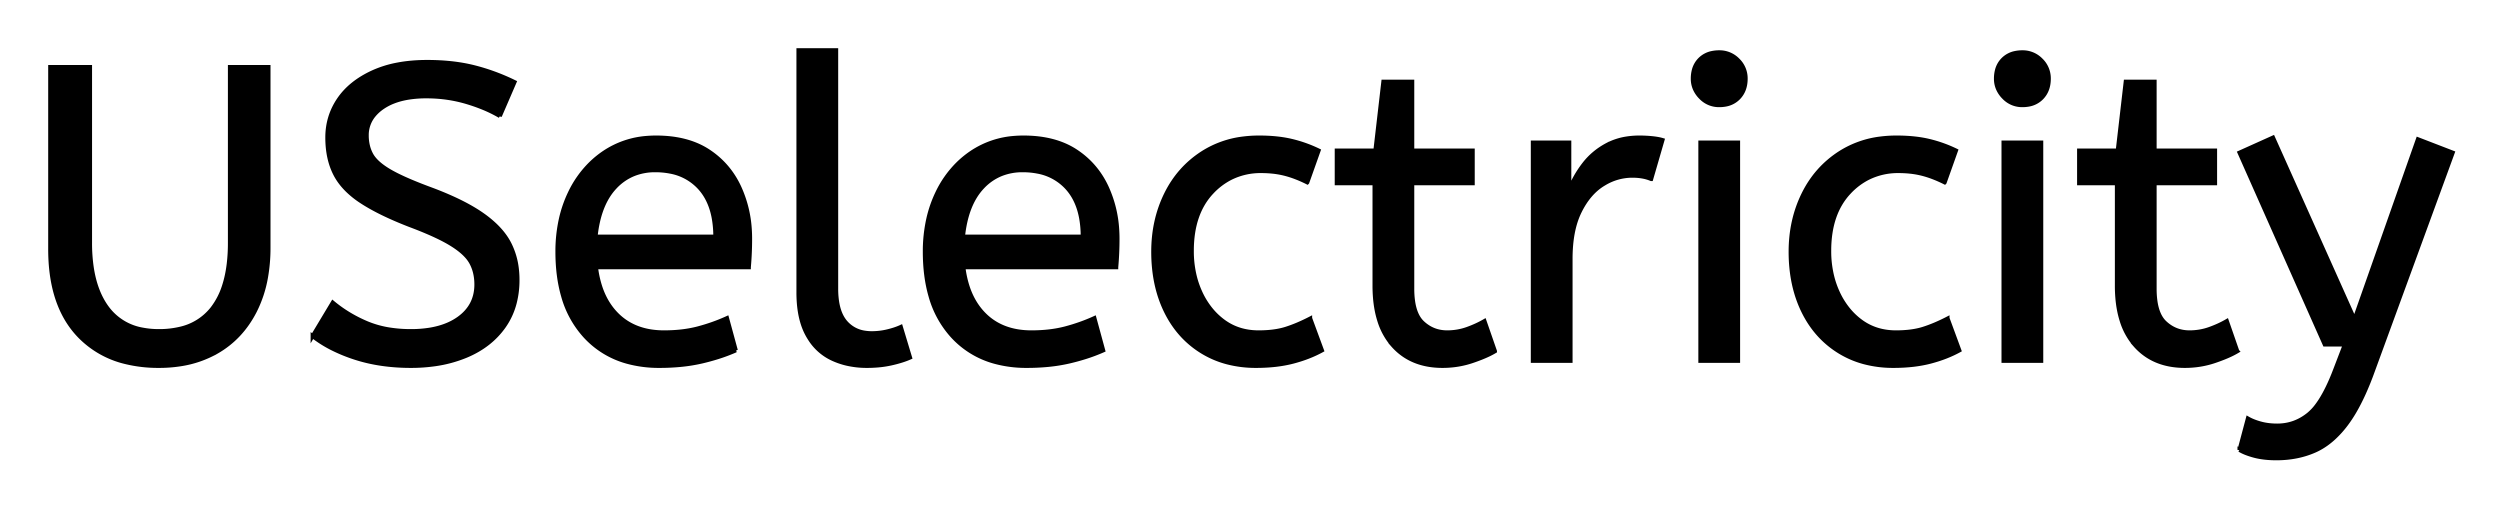 <svg xmlns="http://www.w3.org/2000/svg" role="img" viewBox="-11.95 -11.95 595.40 120.40"><title>USelectricity logo</title><path d="M0 47.4V4h9.5v41.9a39.482 39.482 0 0 0 .4 5.811q.881 5.908 3.7 9.689a13.242 13.242 0 0 0 8.456 5.156 20.418 20.418 0 0 0 3.844.344 21.386 21.386 0 0 0 5.004-.549A13.455 13.455 0 0 0 38.6 61.55a17.382 17.382 0 0 0 2.796-5.395q.79-2.419 1.135-5.361A42.042 42.042 0 0 0 42.8 45.9V4H52v43a39.957 39.957 0 0 1-.622 7.231 28.663 28.663 0 0 1-2.628 7.919q-3.25 6.35-9.1 9.7a25.023 25.023 0 0 1-8.561 2.954 32.816 32.816 0 0 1-5.189.396 32.706 32.706 0 0 1-8.005-.925A22.492 22.492 0 0 1 6.9 68Q.788 61.623.09 50.381A48.096 48.096 0 0 1 0 47.4zm62.5 20.7l4.8-8q3.6 3 8.1 4.9a23.348 23.348 0 0 0 5.37 1.51 32.118 32.118 0 0 0 5.13.39 27.981 27.981 0 0 0 4.547-.346q2.423-.4 4.384-1.261A13.701 13.701 0 0 0 97.3 63.9q4.048-2.892 4.195-7.734a12.116 12.116 0 0 0 .005-.366 11.94 11.94 0 0 0-.337-2.893 9.816 9.816 0 0 0-.863-2.257 8.097 8.097 0 0 0-1.2-1.656q-1.27-1.381-3.416-2.723a25.81 25.81 0 0 0-.034-.021q-3.116-1.942-8.885-4.17a118.584 118.584 0 0 0-1.265-.48q-7.2-2.8-11.5-5.65a21.931 21.931 0 0 1-3.089-2.448q-1.717-1.649-2.773-3.515a13.303 13.303 0 0 1-.288-.537Q66 25.8 66 20.8t2.75-9.05q2.75-4.05 8.1-6.5a25.558 25.558 0 0 1 5.9-1.835Q85.993 2.8 89.8 2.8q6.2 0 11.15 1.25t9.65 3.55l-3.5 8.1a31.496 31.496 0 0 0-4.126-2.019 41.686 41.686 0 0 0-3.824-1.331Q94.6 11 89.6 11a27.187 27.187 0 0 0-4.03.28q-2.132.32-3.87 1.007a12.616 12.616 0 0 0-2.5 1.313 9.902 9.902 0 0 0-2.163 1.965A7.359 7.359 0 0 0 75.4 20.3a10.464 10.464 0 0 0 .292 2.522A8.562 8.562 0 0 0 76.5 24.9q1.056 1.919 4.091 3.747a23.503 23.503 0 0 0 .259.153 33.003 33.003 0 0 0 2.216 1.172q2.269 1.103 5.48 2.351a130.016 130.016 0 0 0 2.054.777 81.228 81.228 0 0 1 4.978 2.029q4.386 1.971 7.372 4.071a26.044 26.044 0 0 1 3.04 2.477q2.223 2.129 3.41 4.473a17.579 17.579 0 0 1 1.741 5.863 22.155 22.155 0 0 1 .159 2.687 21.71 21.71 0 0 1-.667 5.501 17.105 17.105 0 0 1-2.583 5.599q-3.25 4.6-9 7a30.521 30.521 0 0 1-7.41 2.004 40.027 40.027 0 0 1-5.74.396q-7.3 0-13.3-1.95a38.206 38.206 0 0 1-5.367-2.182A28.433 28.433 0 0 1 62.5 68.1zm458.9 27.1l2-7.5a9.908 9.908 0 0 0 1.165.574q.823.345 1.835.626a13.514 13.514 0 0 0 2.279.417 17.358 17.358 0 0 0 1.721.083q4.2 0 7.5-2.7a12.003 12.003 0 0 0 1.933-2.061q1.748-2.311 3.408-6.164a58.58 58.58 0 0 0 .959-2.375l2.3-6h-4.8l-20.3-45.7 8-3.6 19.4 43.3 15.1-42.9 8.3 3.2-19.1 52.2a71.728 71.728 0 0 1-2.053 5.086q-1.102 2.44-2.269 4.428A30.86 30.86 0 0 1 546.8 89.1a24.268 24.268 0 0 1-2.878 3.211q-1.914 1.768-4.017 2.807a14.737 14.737 0 0 1-.605.282q-4.1 1.8-9.1 1.8-3 0-5.25-.6t-3.55-1.4zm-355-43.5H130a24.088 24.088 0 0 0 1.139 5.025q1.336 3.813 3.961 6.375 4.2 4.1 11.1 4.1 4.5 0 8.1-.95 3.6-.95 6.9-2.45l2.1 7.7a40.77 40.77 0 0 1-4.335 1.626 51.863 51.863 0 0 1-3.765 1.024 38.914 38.914 0 0 1-5.092.819 52.025 52.025 0 0 1-5.008.231 28.318 28.318 0 0 1-7.746-1.005 21.108 21.108 0 0 1-10.004-6.145 23.521 23.521 0 0 1-5.205-9.54Q120.8 53.845 120.8 48a35.359 35.359 0 0 1 .833-7.822 28.84 28.84 0 0 1 2.117-6.128 24.642 24.642 0 0 1 5.016-7.082A22.887 22.887 0 0 1 132 24.35a21.048 21.048 0 0 1 10.259-3.472 26.205 26.205 0 0 1 2.041-.078q7.5 0 12.45 3.25 4.95 3.25 7.45 8.75a28.185 28.185 0 0 1 2.426 9.864 33.434 33.434 0 0 1 .074 2.236 75.204 75.204 0 0 1-.291 6.697 69.426 69.426 0 0 1-.009.103zm87.5 0h-36.4a24.088 24.088 0 0 0 1.139 5.025q1.336 3.813 3.961 6.375 4.2 4.1 11.1 4.1 4.5 0 8.1-.95 3.6-.95 6.9-2.45l2.1 7.7a40.77 40.77 0 0 1-4.335 1.626 51.863 51.863 0 0 1-3.765 1.024 38.914 38.914 0 0 1-5.092.819 52.025 52.025 0 0 1-5.008.231 28.318 28.318 0 0 1-7.746-1.005 21.108 21.108 0 0 1-10.004-6.145 23.521 23.521 0 0 1-5.205-9.54Q208.3 53.845 208.3 48a35.359 35.359 0 0 1 .833-7.822 28.84 28.84 0 0 1 2.117-6.128 24.642 24.642 0 0 1 5.016-7.082 22.887 22.887 0 0 1 3.234-2.618 21.048 21.048 0 0 1 10.259-3.472 26.205 26.205 0 0 1 2.041-.078q7.5 0 12.45 3.25 4.95 3.25 7.45 8.75a28.185 28.185 0 0 1 2.426 9.864 33.434 33.434 0 0 1 .074 2.236 75.204 75.204 0 0 1-.291 6.697 69.426 69.426 0 0 1-.009.103zm61.5 4.4V31.7h-9v-7.8h9.2l1.9-16.4h6.9v16.4h14.4v7.8h-14.4v25.1a21.559 21.559 0 0 0 .168 2.796q.473 3.606 2.282 5.304 2.45 2.3 5.85 2.3 2.5 0 4.75-.8t4.15-1.9l2.5 7.2a18.546 18.546 0 0 1-1.618.856q-.802.379-1.747.752a43.365 43.365 0 0 1-2.035.742q-3.4 1.15-7.1 1.15-7.5 0-11.85-4.95a16.116 16.116 0 0 1-3.228-5.902q-.763-2.431-1.007-5.368a34.777 34.777 0 0 1-.115-2.88zm176.8 0V31.7h-9v-7.8h9.2l1.9-16.4h6.9v16.4h14.4v7.8h-14.4v25.1a21.559 21.559 0 0 0 .168 2.796q.473 3.606 2.282 5.304 2.45 2.3 5.85 2.3 2.5 0 4.75-.8t4.15-1.9l2.5 7.2a18.546 18.546 0 0 1-1.618.856q-.802.379-1.747.752a43.365 43.365 0 0 1-2.035.742q-3.4 1.15-7.1 1.15-7.5 0-11.85-4.95a16.116 16.116 0 0 1-3.228-5.902q-.763-2.431-1.007-5.368a34.777 34.777 0 0 1-.115-2.88zM302.1 23.9l-2.7 7.6a30.422 30.422 0 0 0-2.904-1.276 23.42 23.42 0 0 0-2.446-.774 20.543 20.543 0 0 0-3.043-.526 26.355 26.355 0 0 0-2.607-.124 15.889 15.889 0 0 0-7.253 1.643 16.132 16.132 0 0 0-4.497 3.407q-4.75 5.05-4.75 13.95a25.192 25.192 0 0 0 .705 6.06 21.45 21.45 0 0 0 1.295 3.74 18.564 18.564 0 0 0 2.91 4.577 16.275 16.275 0 0 0 2.64 2.423q3.55 2.6 8.35 2.6 3.165 0 5.568-.59a15.08 15.08 0 0 0 .932-.26q2.689-.847 5.776-2.438a49.095 49.095 0 0 0 .024-.012l2.8 7.6q-3.1 1.7-6.95 2.7-3.85 1-8.75 1a26.803 26.803 0 0 1-7.039-.89 22.074 22.074 0 0 1-5.911-2.56q-5.55-3.45-8.55-9.6-3-6.15-3-14.15 0-7.5 3.05-13.7 3.05-6.2 8.75-9.85a23.067 23.067 0 0 1 9.668-3.421 29.608 29.608 0 0 1 3.732-.229q4.4 0 7.75.8 3.35.8 6.45 2.3zm151.8 0l-2.7 7.6a30.422 30.422 0 0 0-2.904-1.276 23.42 23.42 0 0 0-2.446-.774 20.543 20.543 0 0 0-3.043-.526 26.355 26.355 0 0 0-2.607-.124 15.889 15.889 0 0 0-7.253 1.643 16.132 16.132 0 0 0-4.497 3.407q-4.75 5.05-4.75 13.95a25.192 25.192 0 0 0 .705 6.06 21.45 21.45 0 0 0 1.295 3.74 18.564 18.564 0 0 0 2.91 4.577 16.275 16.275 0 0 0 2.64 2.423q3.55 2.6 8.35 2.6 3.165 0 5.568-.59a15.08 15.08 0 0 0 .932-.26q2.689-.847 5.776-2.438a49.095 49.095 0 0 0 .024-.012l2.8 7.6q-3.1 1.7-6.95 2.7-3.85 1-8.75 1a26.803 26.803 0 0 1-7.039-.89 22.074 22.074 0 0 1-5.911-2.56q-5.55-3.45-8.55-9.6-3-6.15-3-14.15 0-7.5 3.05-13.7 3.05-6.2 8.75-9.85a23.067 23.067 0 0 1 9.668-3.421 29.608 29.608 0 0 1 3.732-.229q4.4 0 7.75.8 3.35.8 6.45 2.3zM178.2 57.7V0h9v56.8a20.644 20.644 0 0 0 .188 2.888q.462 3.264 2.062 5.112a7.363 7.363 0 0 0 4.584 2.476 10.724 10.724 0 0 0 1.666.124q1.9 0 3.75-.45a22.192 22.192 0 0 0 1.463-.406q.935-.297 1.687-.644l2.2 7.3q-1.399.622-3.312 1.123a34.978 34.978 0 0 1-1.138.277 23.816 23.816 0 0 1-3.155.485 30.514 30.514 0 0 1-2.695.115 20.862 20.862 0 0 1-4.89-.554 17.544 17.544 0 0 1-3.41-1.196 12.683 12.683 0 0 1-5.325-4.765 15.856 15.856 0 0 1-.525-.885q-1.734-3.146-2.07-7.788a32.105 32.105 0 0 1-.08-2.312zM362.1 74h-9V22h8.7v11.3q1.3-3.3 3.5-6.15 2.2-2.85 5.5-4.6a14.817 14.817 0 0 1 4.68-1.524 19.459 19.459 0 0 1 3.02-.226q1.5 0 3 .15a18.972 18.972 0 0 1 1.055.134q.5.078.927.178a8.817 8.817 0 0 1 .518.138l-2.7 9.3a9.763 9.763 0 0 0-2.145-.612q-1.096-.188-2.355-.188a12.958 12.958 0 0 0-6.63 1.846 15.609 15.609 0 0 0-.42.254q-3.328 2.086-5.472 6.442a22.927 22.927 0 0 0-.028.058q-1.763 3.607-2.08 8.828a39.09 39.09 0 0 0-.07 2.372V74zm39.9 0h-9V22h9v52zm72.2 0h-9V22h9v52zM129.9 44.4h28.5a24.355 24.355 0 0 0-.404-4.585q-.496-2.584-1.6-4.608A12.422 12.422 0 0 0 154.6 32.7a12.488 12.488 0 0 0-6.961-3.776 18.395 18.395 0 0 0-3.539-.324 13.58 13.58 0 0 0-5.112.935 12.524 12.524 0 0 0-4.488 3.115q-3.8 4.05-4.6 11.75zm87.5 0h28.5a24.355 24.355 0 0 0-.404-4.585q-.496-2.584-1.6-4.608A12.422 12.422 0 0 0 242.1 32.7a12.488 12.488 0 0 0-6.961-3.776 18.395 18.395 0 0 0-3.539-.324 13.58 13.58 0 0 0-5.112.935A12.524 12.524 0 0 0 222 32.65q-3.8 4.05-4.6 11.75zm175.737-33.112A5.973 5.973 0 0 0 397.5 13.1a8.175 8.175 0 0 0 1.496-.131 5.647 5.647 0 0 0 3.104-1.619q1.7-1.75 1.7-4.55a7.26 7.26 0 0 0 0-.081 6.06 6.06 0 0 0-1.85-4.369 7.395 7.395 0 0 0-.058-.057A6.059 6.059 0 0 0 397.5.5a8.264 8.264 0 0 0-1.656.158A5.661 5.661 0 0 0 392.9 2.2a5.588 5.588 0 0 0-1.471 2.632A7.987 7.987 0 0 0 391.2 6.8a5.992 5.992 0 0 0 .492 2.419 6.643 6.643 0 0 0 1.358 1.981 7.466 7.466 0 0 0 .087.088zm72.2 0A5.973 5.973 0 0 0 469.7 13.1a8.175 8.175 0 0 0 1.496-.131 5.647 5.647 0 0 0 3.104-1.619Q476 9.6 476 6.8a7.26 7.26 0 0 0 0-.081 6.06 6.06 0 0 0-1.85-4.369 7.395 7.395 0 0 0-.058-.057A6.059 6.059 0 0 0 469.7.5a8.264 8.264 0 0 0-1.656.158A5.661 5.661 0 0 0 465.1 2.2a5.588 5.588 0 0 0-1.471 2.632A7.987 7.987 0 0 0 463.4 6.8a5.992 5.992 0 0 0 .492 2.419 6.643 6.643 0 0 0 1.358 1.981 7.466 7.466 0 0 0 .087.088z" vector-effect="non-scaling-stroke" fill="#000" fill-rule="evenodd" stroke="#000" stroke-linecap="round" stroke-width=".25mm"/></svg>